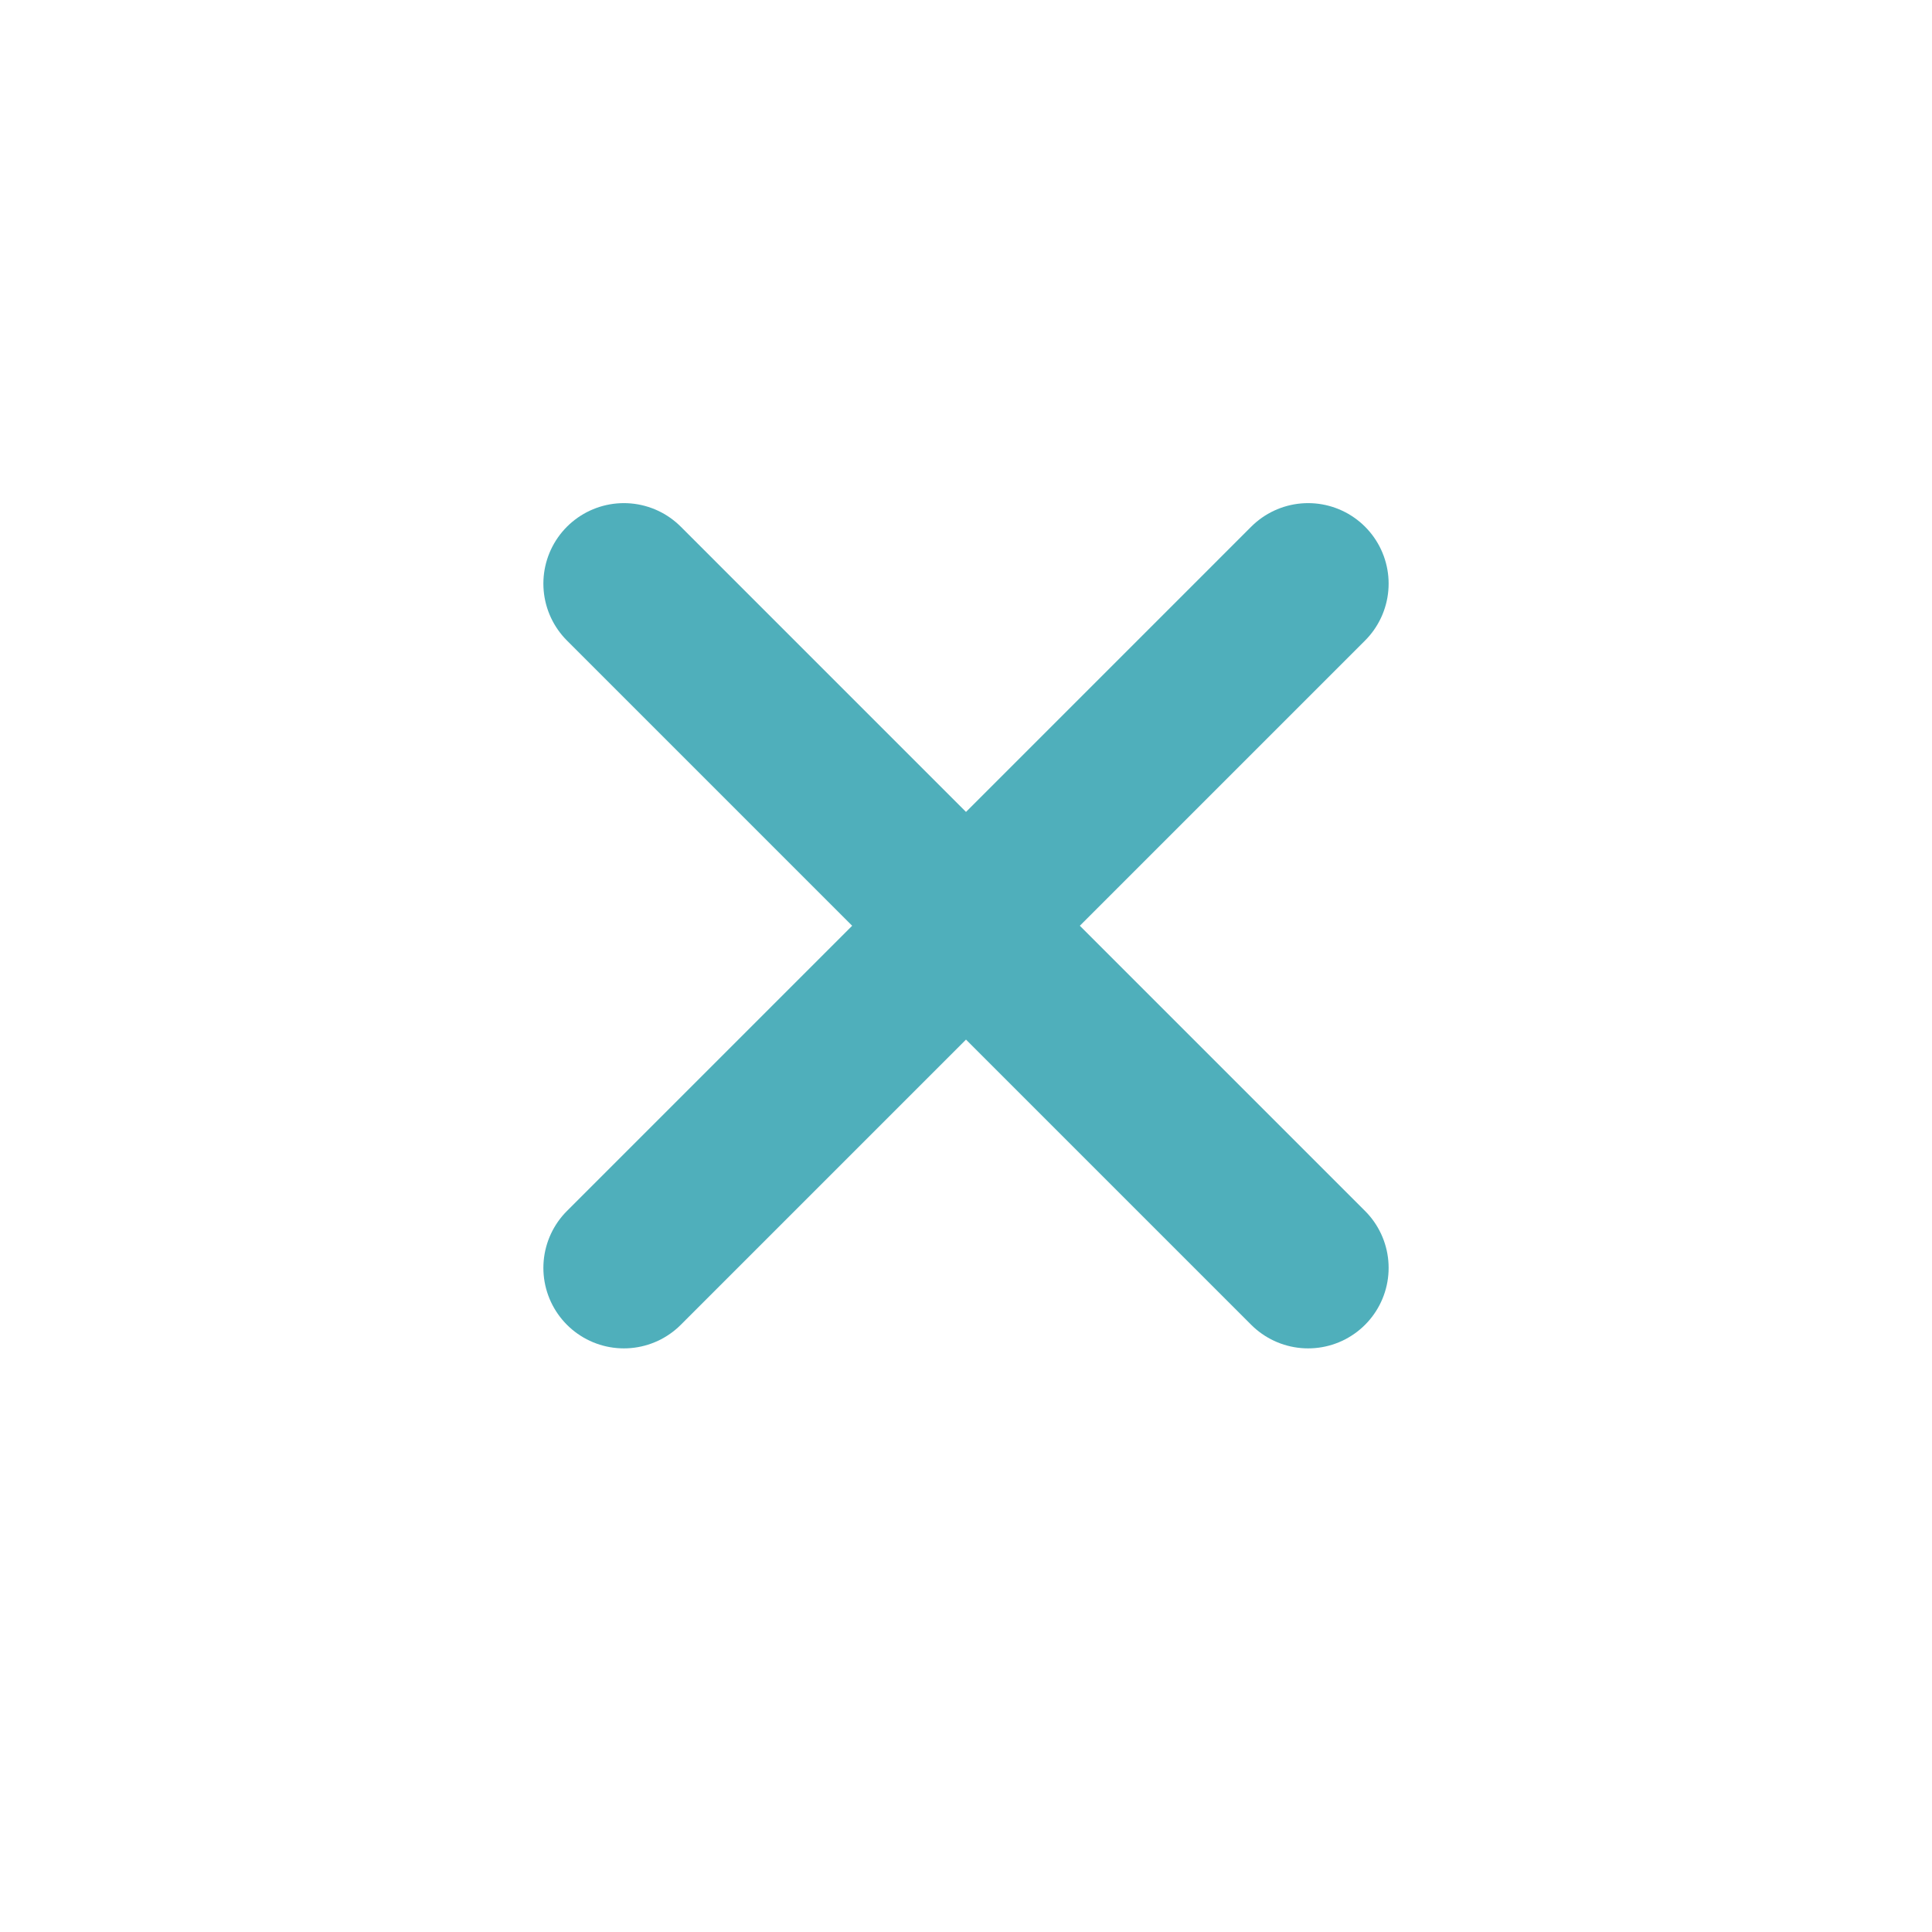 <svg width="24" height="24" viewBox="0 0 24 24" xmlns="http://www.w3.org/2000/svg">
<path d="M7.75 15.75L12 11.5M16.25 7.25L12 11.5M12 11.5L16.25 15.75M12 11.5L7.75 7.25" stroke="#4fafbb" stroke-width="2" stroke-linecap="round" stroke-linejoin="round"/>
</svg>
